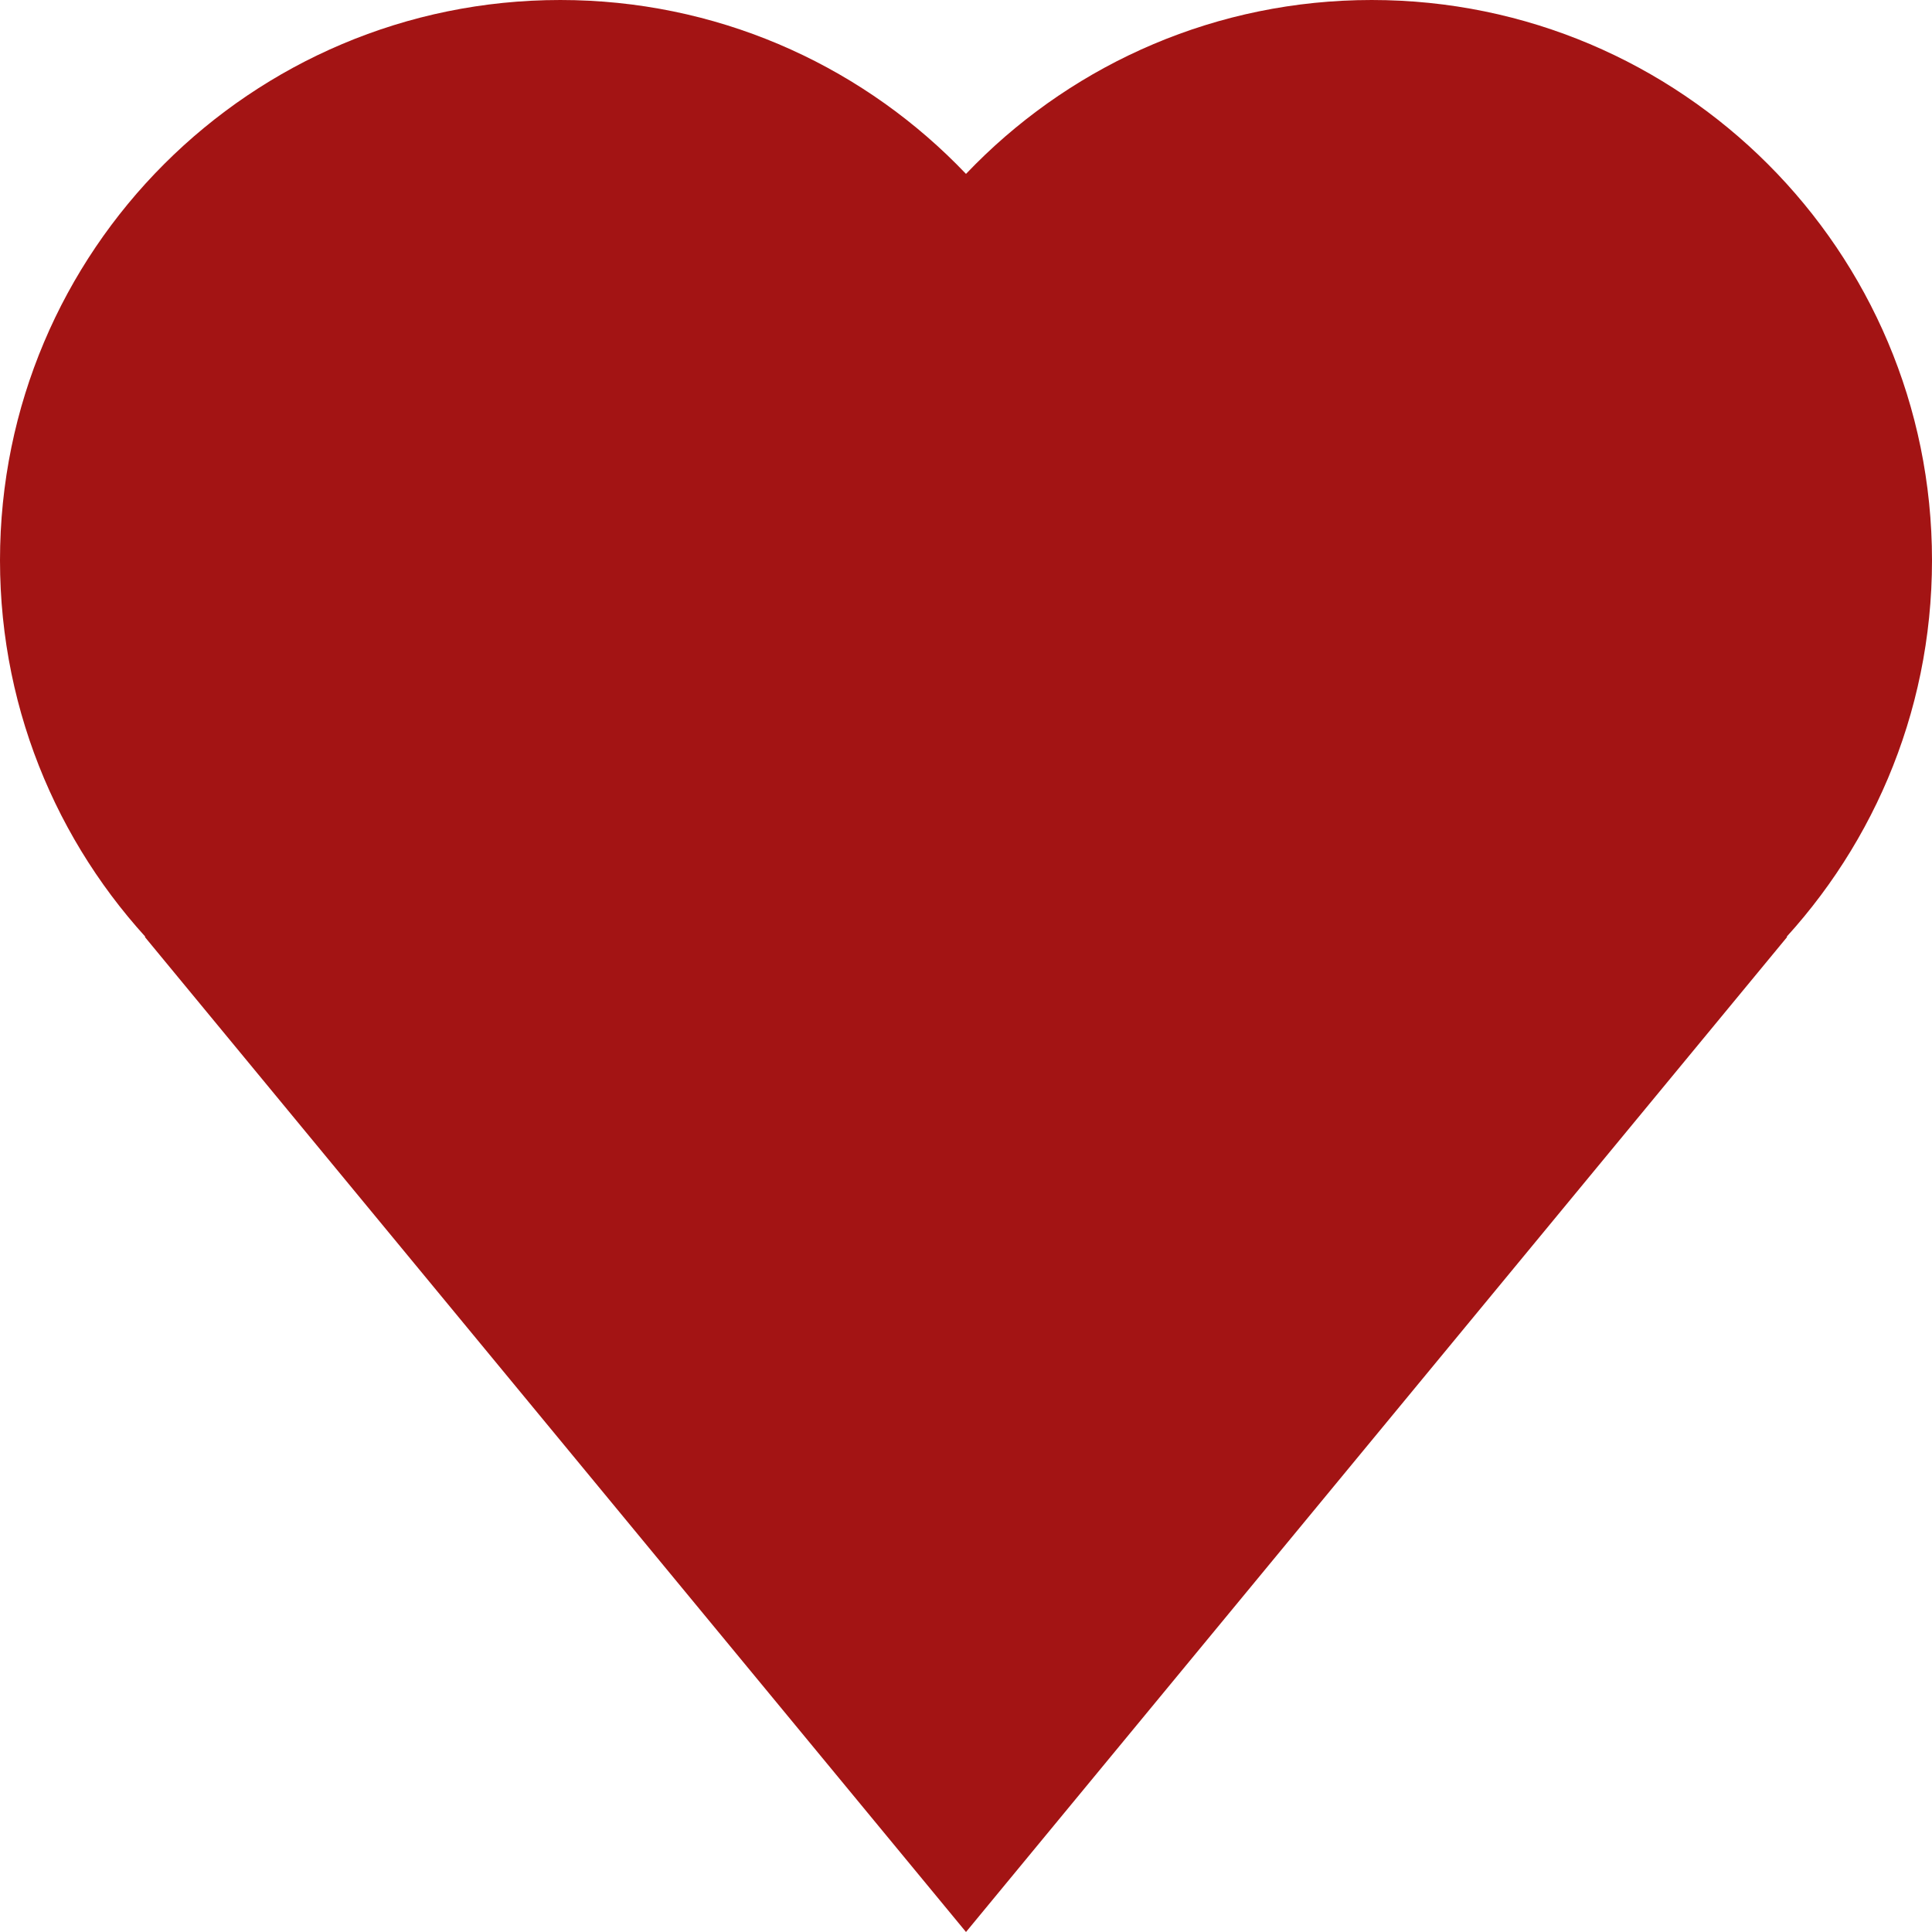<?xml version="1.0" encoding="UTF-8" standalone="no"?>
<svg
   width="27"
   height="27"
   viewBox="0 0 27 27"
   fill="none"
   version="1.1"
   id="svg610"
   sodipodi:docname="heart.svg"
   xmlns:inkscape="http://www.inkscape.org/namespaces/inkscape"
   xmlns:sodipodi="http://sodipodi.sourceforge.net/DTD/sodipodi-0.dtd"
   xmlns="http://www.w3.org/2000/svg"
   xmlns:svg="http://www.w3.org/2000/svg">
  <sodipodi:namedview
     id="namedview612"
     pagecolor="#ffffff"
     bordercolor="#000000"
     borderopacity="0.25"
     inkscape:showpageshadow="2"
     inkscape:pageopacity="0.0"
     inkscape:pagecheckerboard="0"
     inkscape:deskcolor="#d1d1d1"
     showgrid="false" />
  <g
     clip-path="url(#clip0_39_5145)"
     id="g603">
    <path
       d="m 7.83,15.66 c 4.324,0 7.83,-3.506 7.83,-7.83 C 15.66,3.506 12.154,0 7.83,0 3.506,0 0,3.506 0,7.83 c 0,4.324 3.506,7.83 7.83,7.83 z"
       fill="#a31414"
       id="path597" />
    <path
       d="M 19.17,15.66 C 23.494,15.66 27,12.154 27,7.83 27,3.506 23.494,0 19.17,0 c -4.324,0 -7.83,3.506 -7.83,7.83 0,4.324 3.506,7.83 7.83,7.83 z"
       fill="#a31414"
       id="path599" />
    <path
       d="M 13.5,2.43 24.975,13.095 13.5,27 2.025,13.095 Z"
       fill="#a31414"
       id="path601" />
  </g>
  <defs
     id="defs608">
    <clipPath
       id="clip0_39_5145">
      <rect
         width="27"
         height="27"
         fill="#ffffff"
         id="rect605"
         x="0"
         y="0" />
    </clipPath>
  </defs>
</svg>
